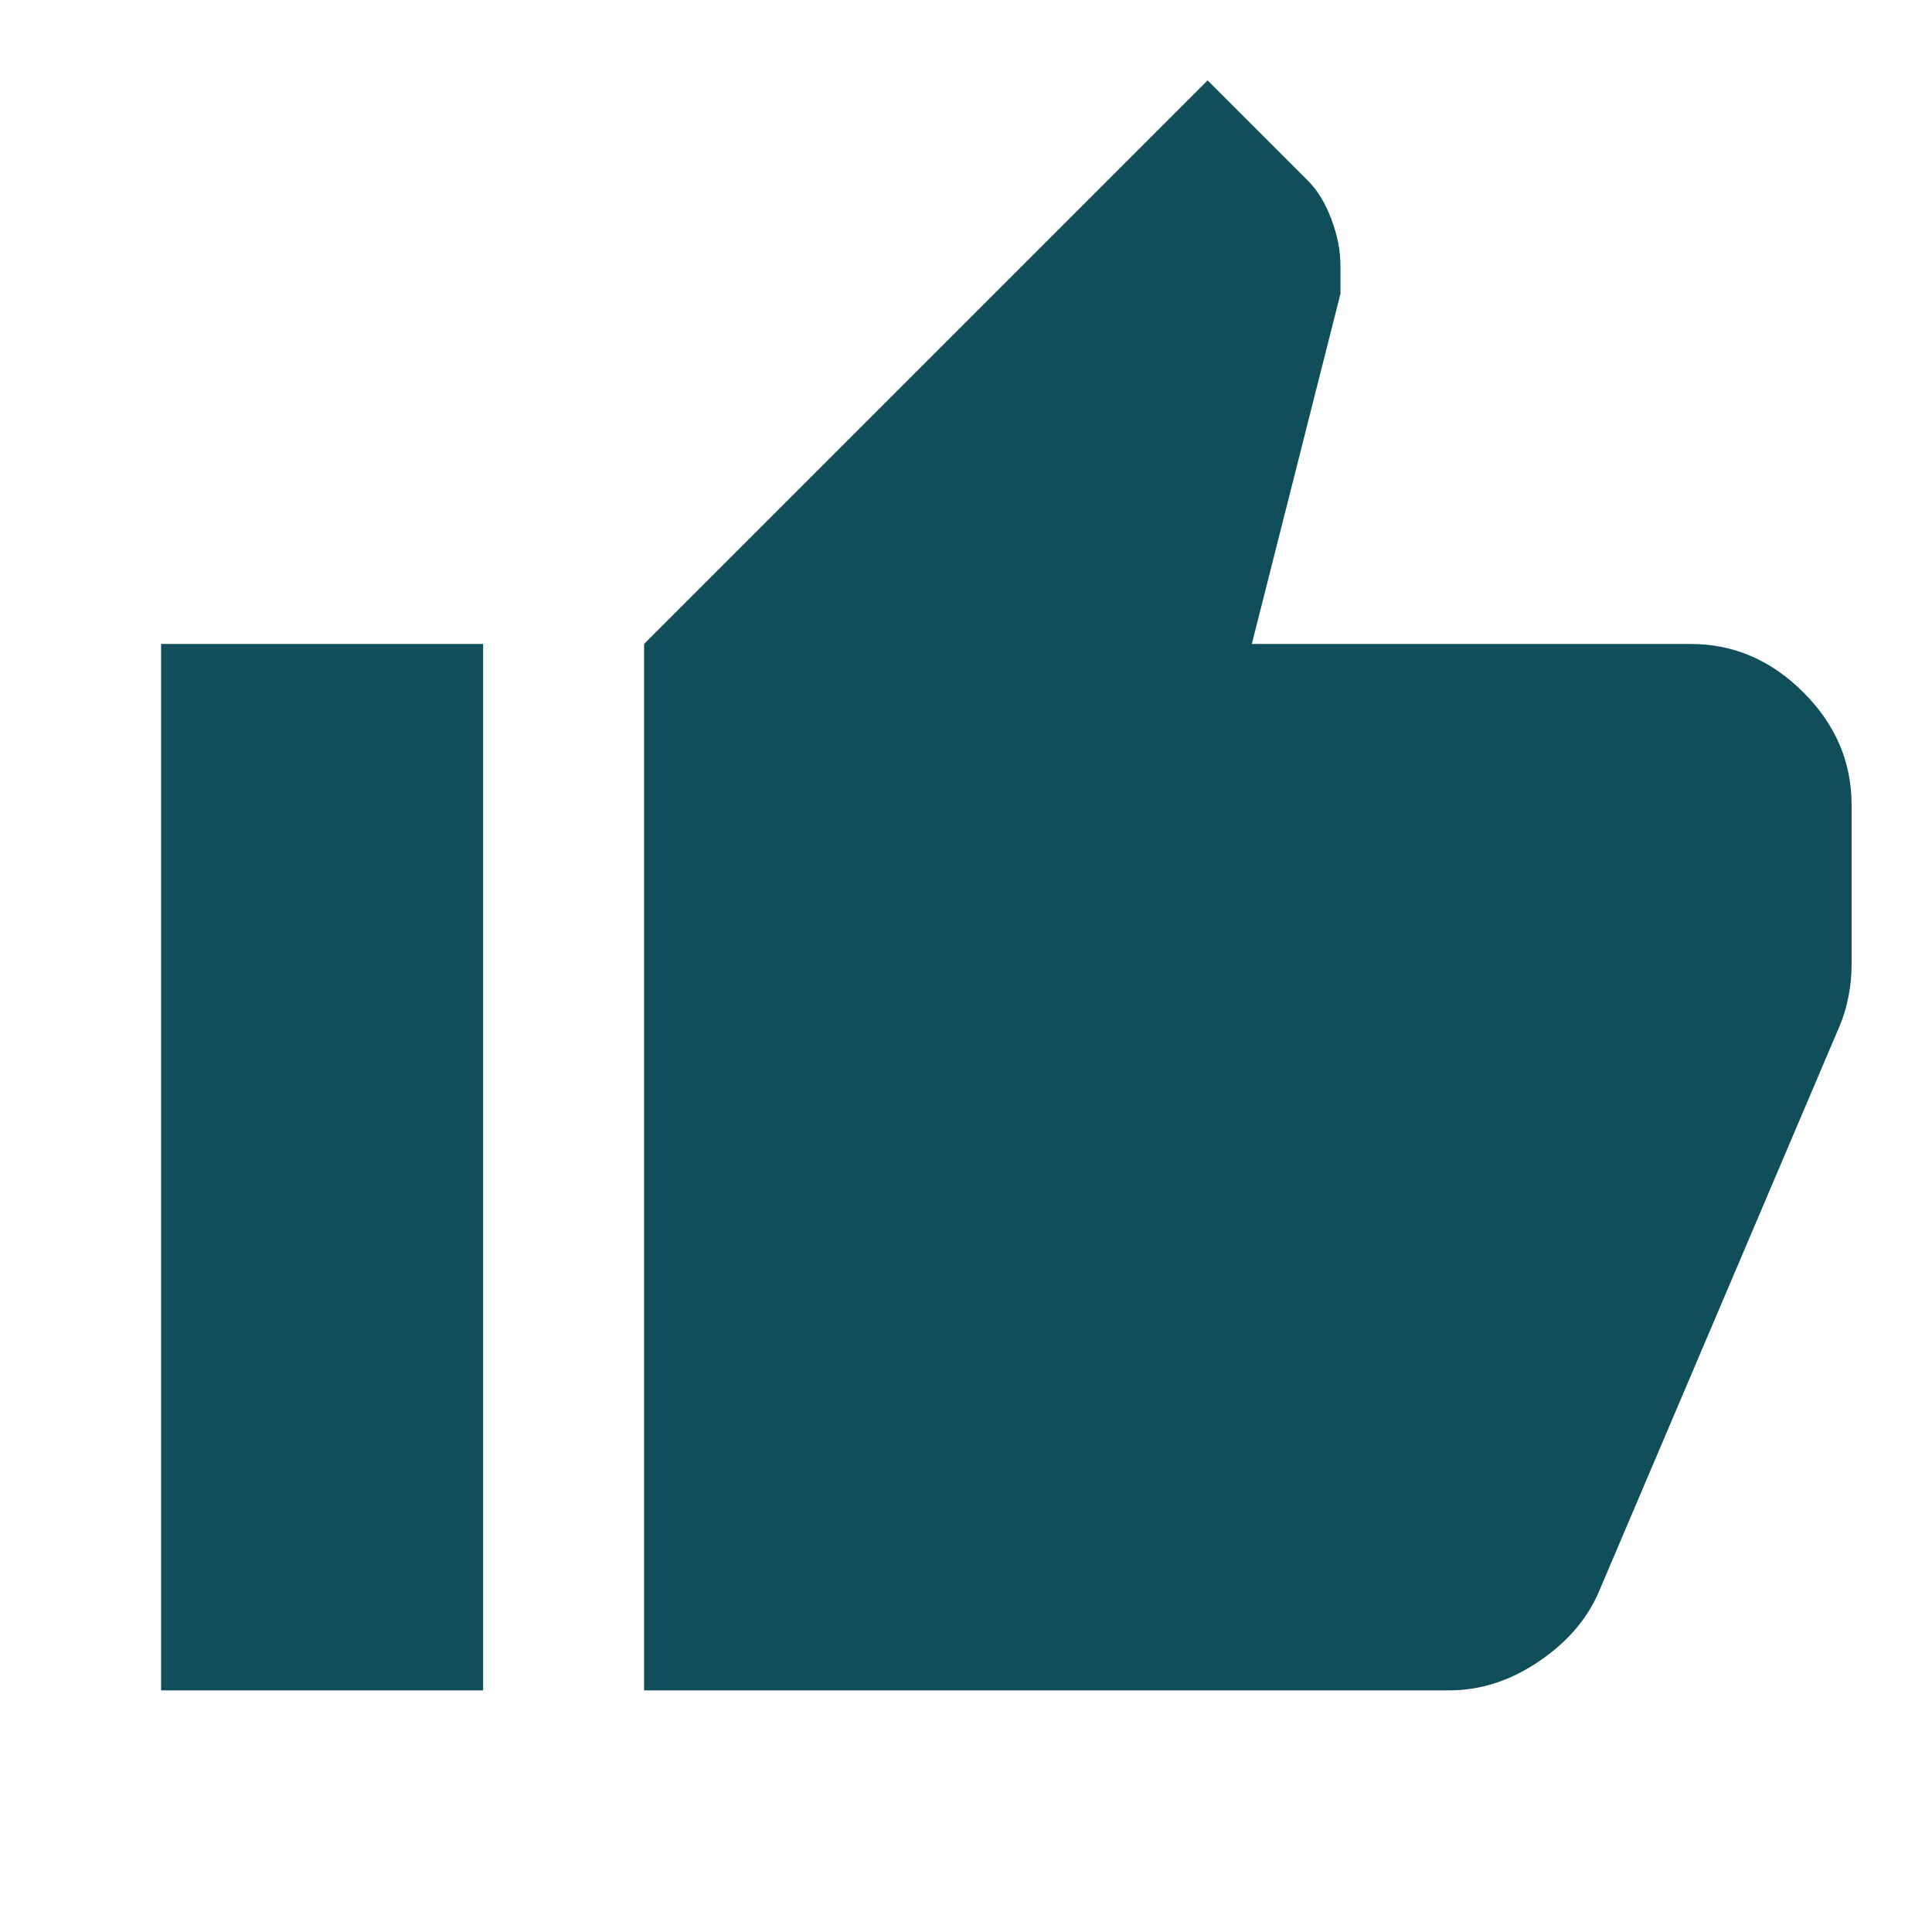 <svg width="16" height="16" viewBox="0 0 16 16" fill="none" xmlns="http://www.w3.org/2000/svg">
<path d="M12.001 13.999H5.334V5.333L10.001 0.666L10.834 1.499C10.912 1.577 10.976 1.683 11.026 1.816C11.076 1.949 11.101 2.077 11.101 2.199V2.433L10.367 5.333H14.001C14.356 5.333 14.667 5.466 14.934 5.733C15.201 5.999 15.334 6.31 15.334 6.666V7.999C15.334 8.077 15.326 8.16 15.309 8.249C15.292 8.338 15.267 8.422 15.234 8.499L13.234 13.199C13.134 13.422 12.967 13.611 12.734 13.766C12.501 13.922 12.256 13.999 12.001 13.999ZM4.001 5.333V13.999H1.334V5.333H4.001Z" fill="#104E5B"/>
</svg>
